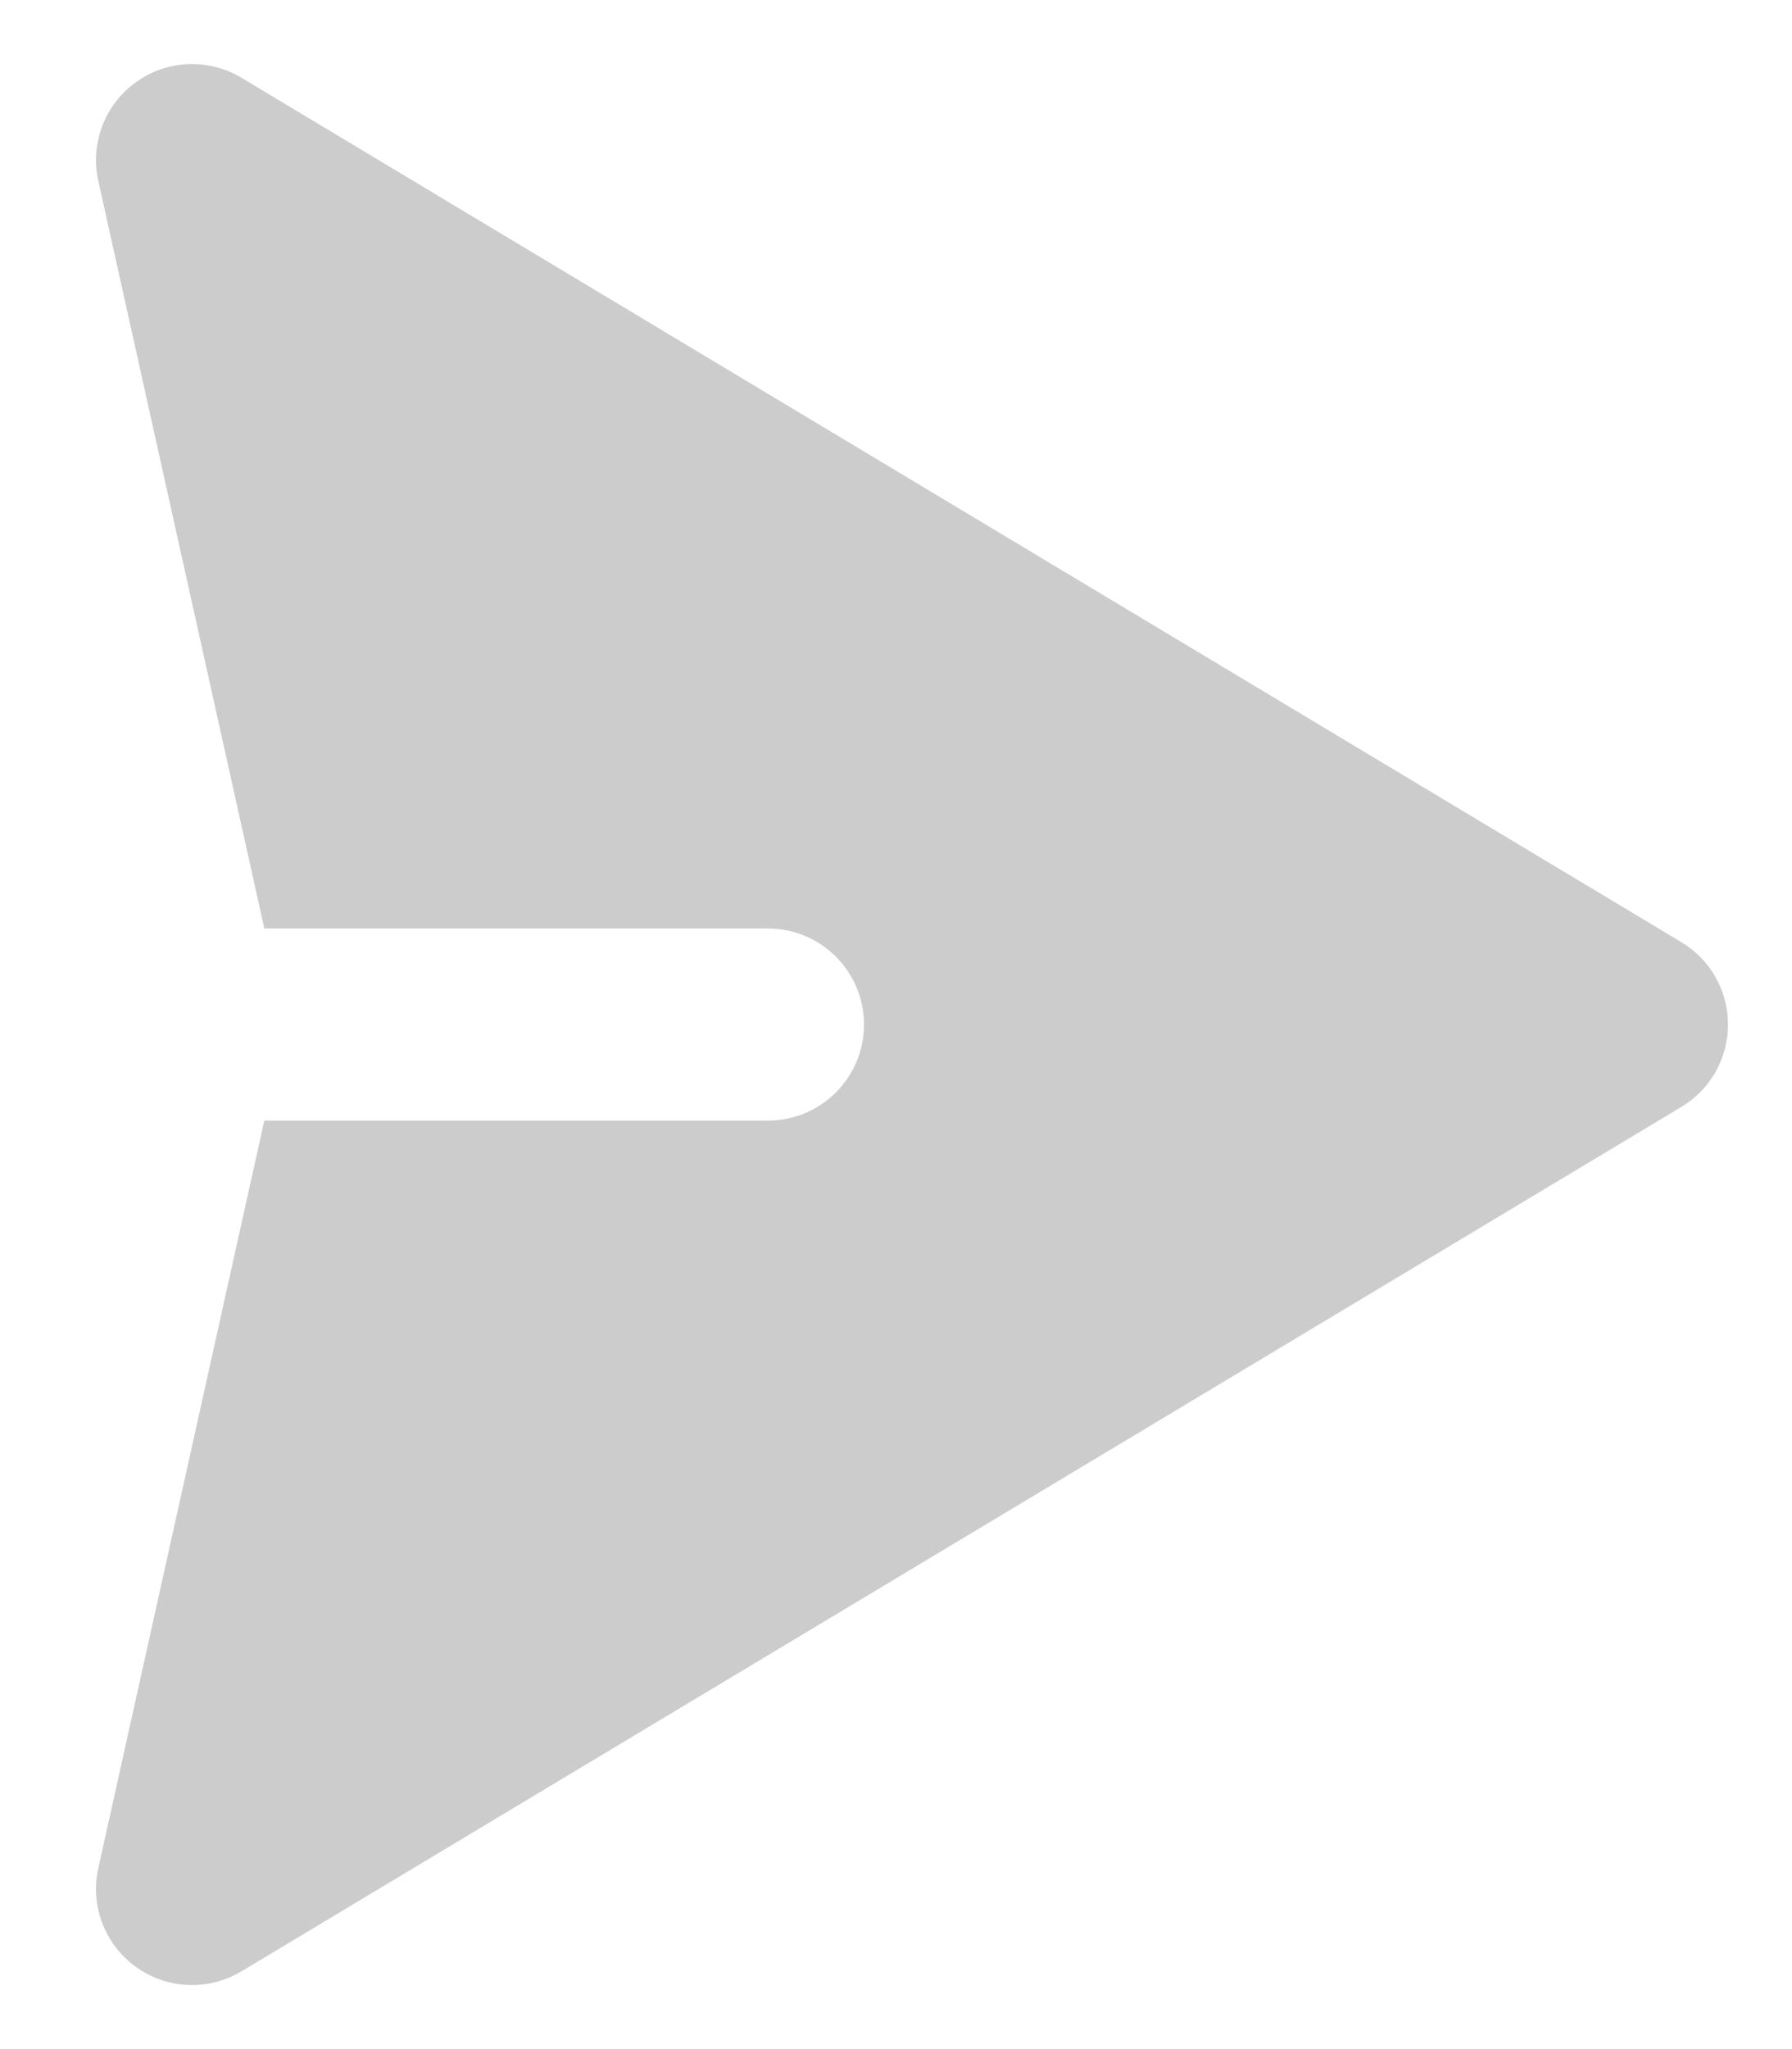 <svg xmlns:xlink="http://www.w3.org/1999/xlink" xmlns="http://www.w3.org/2000/svg" width="14" height="16" viewBox="0 0 14 16" disabled="" class="transition-all duration-300 ease-in-out hover:fill-[#393342]"><path class="transition-all duration-300 ease-in-out fill-[#CCCCCC]" d="M1.062 0.642C1.305 0.466 1.629 0.453 1.886 0.607L13.136 7.357C13.362 7.492 13.5 7.737 13.5 8C13.5 8.263 13.362 8.508 13.136 8.643L1.886 15.393C1.629 15.547 1.305 15.534 1.062 15.358C0.818 15.183 0.703 14.88 0.768 14.587L2.065 8.75L6 8.75C6.414 8.75 6.75 8.414 6.75 8C6.75 7.586 6.414 7.25 6 7.25L2.065 7.25L0.768 1.413C0.703 1.12 0.818 0.817 1.062 0.642Z" fill="#CCCCCC"></path></svg>